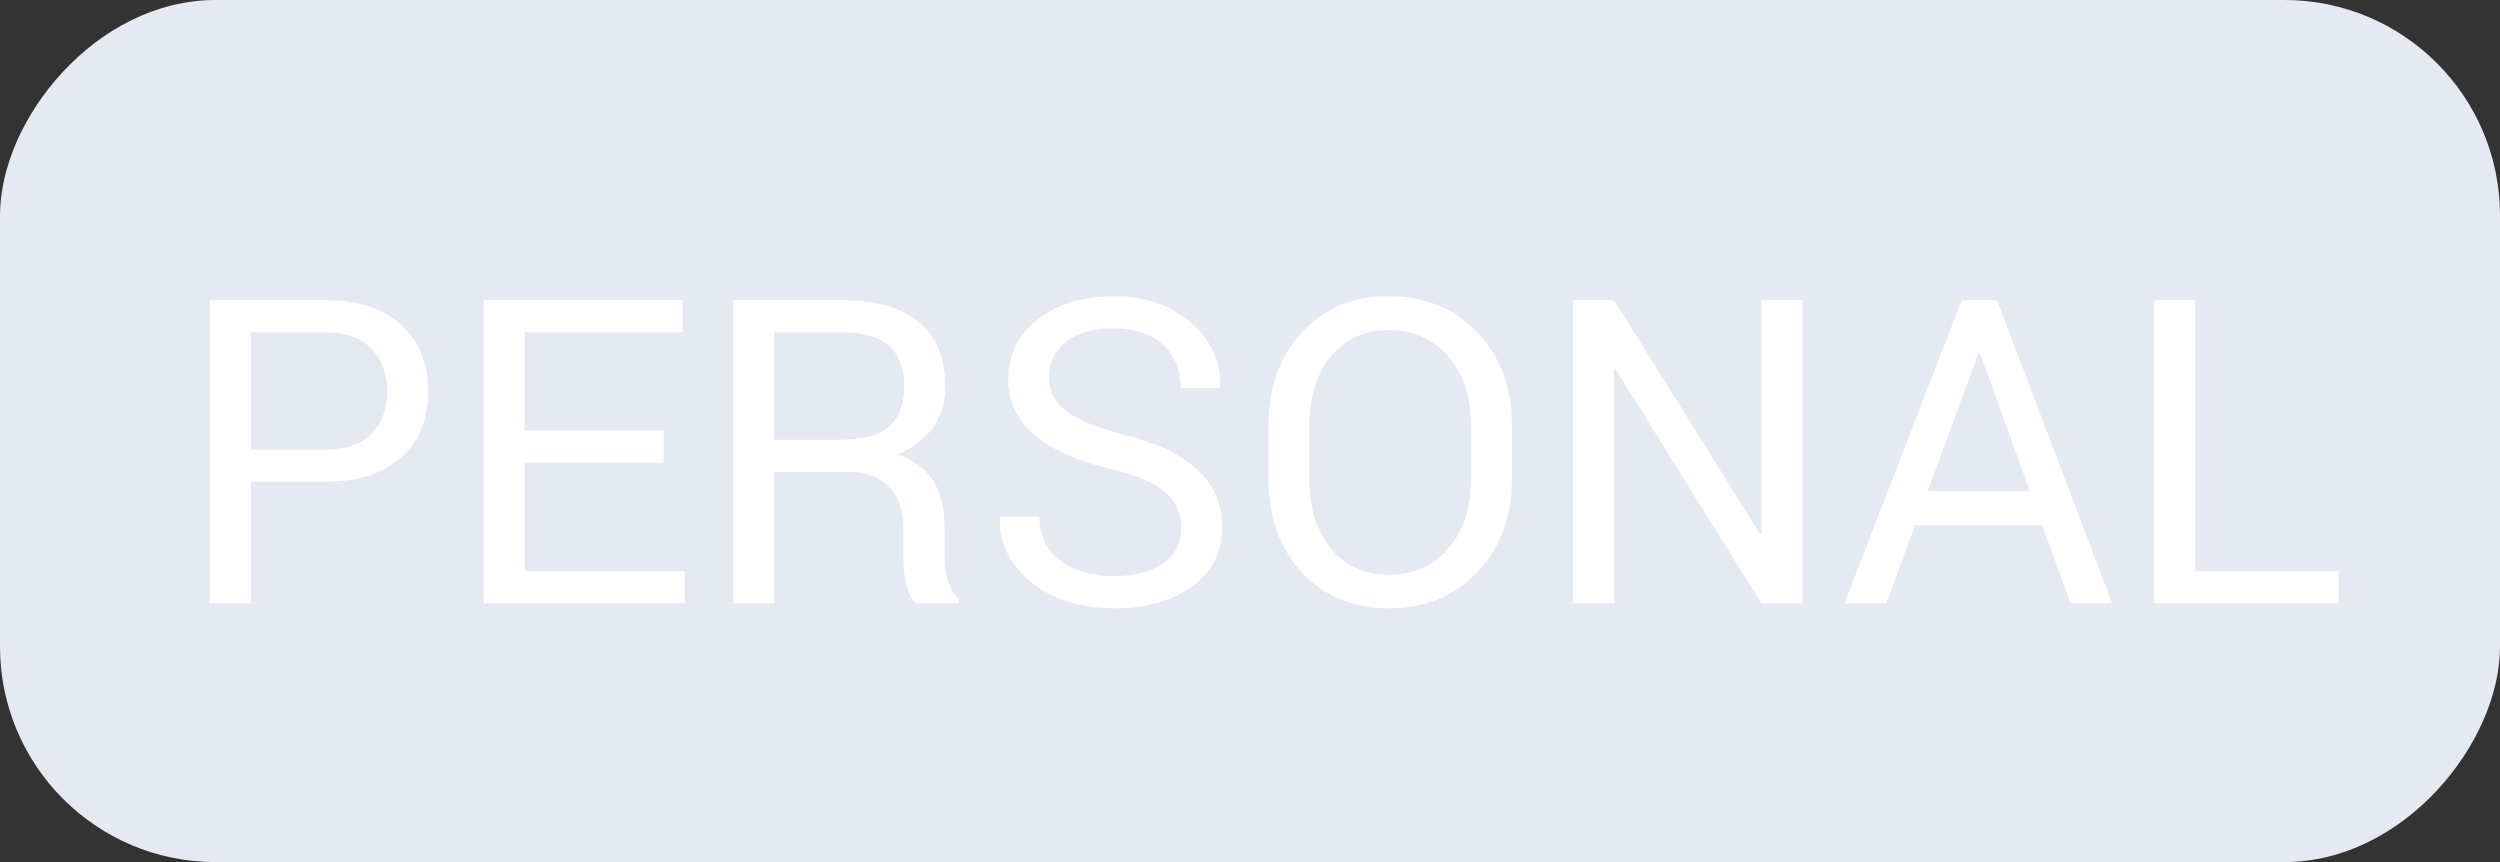 <svg width="58" height="20" viewBox="0 0 58 20" fill="none" xmlns="http://www.w3.org/2000/svg">
<rect x="0" y="0" width="58" height="20" fill="#333333" stroke="none"/>
<rect width="58" height="20" rx="5" transform="matrix(-1 0 0 1 58 0)" fill="#E5E9F2"/>
<path d="M5.821 7.71V10.434H7.561C8.027 10.434 8.379 10.31 8.619 10.063C8.863 9.816 8.984 9.488 8.984 9.08C8.984 8.672 8.863 8.342 8.619 8.092C8.376 7.838 8.023 7.71 7.561 7.71H5.821ZM7.561 11.175H5.821V14H4.87V6.964H7.561C8.306 6.964 8.888 7.155 9.307 7.539C9.726 7.918 9.935 8.432 9.935 9.08C9.935 9.725 9.726 10.235 9.307 10.611C8.891 10.987 8.309 11.175 7.561 11.175ZM15.398 9.988V10.734H12.169V13.253H15.886V14H11.219V6.964H15.838V7.71H12.169V9.988H15.398ZM19.732 10.949H17.959V14H17.009V6.964H19.555C20.328 6.964 20.917 7.134 21.322 7.474C21.726 7.814 21.929 8.312 21.929 8.967C21.929 9.698 21.56 10.224 20.822 10.546C21.549 10.783 21.913 11.336 21.913 12.206V12.867C21.913 13.347 22.02 13.685 22.235 13.882V14H21.252C21.055 13.825 20.956 13.445 20.956 12.861V12.217C20.956 11.834 20.846 11.527 20.623 11.298C20.401 11.066 20.104 10.949 19.732 10.949ZM17.959 7.71V10.203H19.458C19.995 10.203 20.382 10.102 20.618 9.902C20.858 9.698 20.978 9.383 20.978 8.957C20.978 8.126 20.504 7.71 19.555 7.71H17.959ZM24.115 11.986C24.115 12.426 24.274 12.766 24.593 13.006C24.915 13.246 25.325 13.366 25.823 13.366C26.32 13.366 26.709 13.266 26.988 13.065C27.268 12.861 27.407 12.589 27.407 12.249C27.407 11.909 27.282 11.631 27.031 11.416C26.784 11.202 26.36 11.023 25.758 10.879C24.179 10.5 23.39 9.805 23.39 8.795C23.39 8.24 23.615 7.782 24.066 7.42C24.518 7.055 25.108 6.873 25.839 6.873C26.573 6.873 27.173 7.078 27.638 7.49C28.104 7.902 28.328 8.396 28.31 8.973L28.299 9.005H27.391C27.391 8.582 27.253 8.246 26.977 7.995C26.702 7.744 26.32 7.619 25.834 7.619C25.35 7.619 24.98 7.725 24.722 7.936C24.467 8.144 24.34 8.414 24.34 8.747C24.34 9.076 24.476 9.343 24.748 9.547C25.021 9.748 25.466 9.927 26.086 10.085C27.601 10.468 28.358 11.182 28.358 12.227C28.358 12.797 28.127 13.253 27.665 13.597C27.203 13.941 26.596 14.113 25.844 14.113C25.368 14.113 24.928 14.03 24.523 13.866C24.122 13.697 23.798 13.45 23.551 13.124C23.304 12.799 23.186 12.428 23.196 12.013L23.207 11.986H24.115ZM34.127 11.121V9.859C34.127 9.204 33.951 8.674 33.6 8.269C33.249 7.861 32.791 7.657 32.225 7.657C31.659 7.657 31.21 7.861 30.877 8.269C30.544 8.677 30.377 9.207 30.377 9.859V11.121C30.377 11.78 30.542 12.313 30.872 12.722C31.205 13.13 31.656 13.334 32.225 13.334C32.794 13.334 33.253 13.132 33.6 12.727C33.951 12.319 34.127 11.784 34.127 11.121ZM35.077 9.87V11.121C35.077 11.991 34.81 12.707 34.277 13.27C33.743 13.832 33.058 14.113 32.22 14.113C31.385 14.113 30.71 13.832 30.195 13.27C29.683 12.707 29.427 11.991 29.427 11.121V9.87C29.427 9 29.683 8.283 30.195 7.721C30.71 7.155 31.385 6.873 32.22 6.873C33.058 6.873 33.743 7.154 34.277 7.716C34.81 8.278 35.077 8.996 35.077 9.87ZM41.818 6.964V14H40.867L37.478 8.559L37.446 8.564V14H36.495V6.964H37.446L40.835 12.394L40.867 12.383V6.964H41.818ZM48.038 14L47.377 12.185H44.428L43.762 14H42.79L45.513 6.964H46.33L49.004 14H48.038ZM45.905 8.183L44.724 11.39H47.092L45.932 8.183H45.905ZM50.927 6.964V13.253H54.257V14H49.977V6.964H50.927Z" fill="white"/>
</svg>
